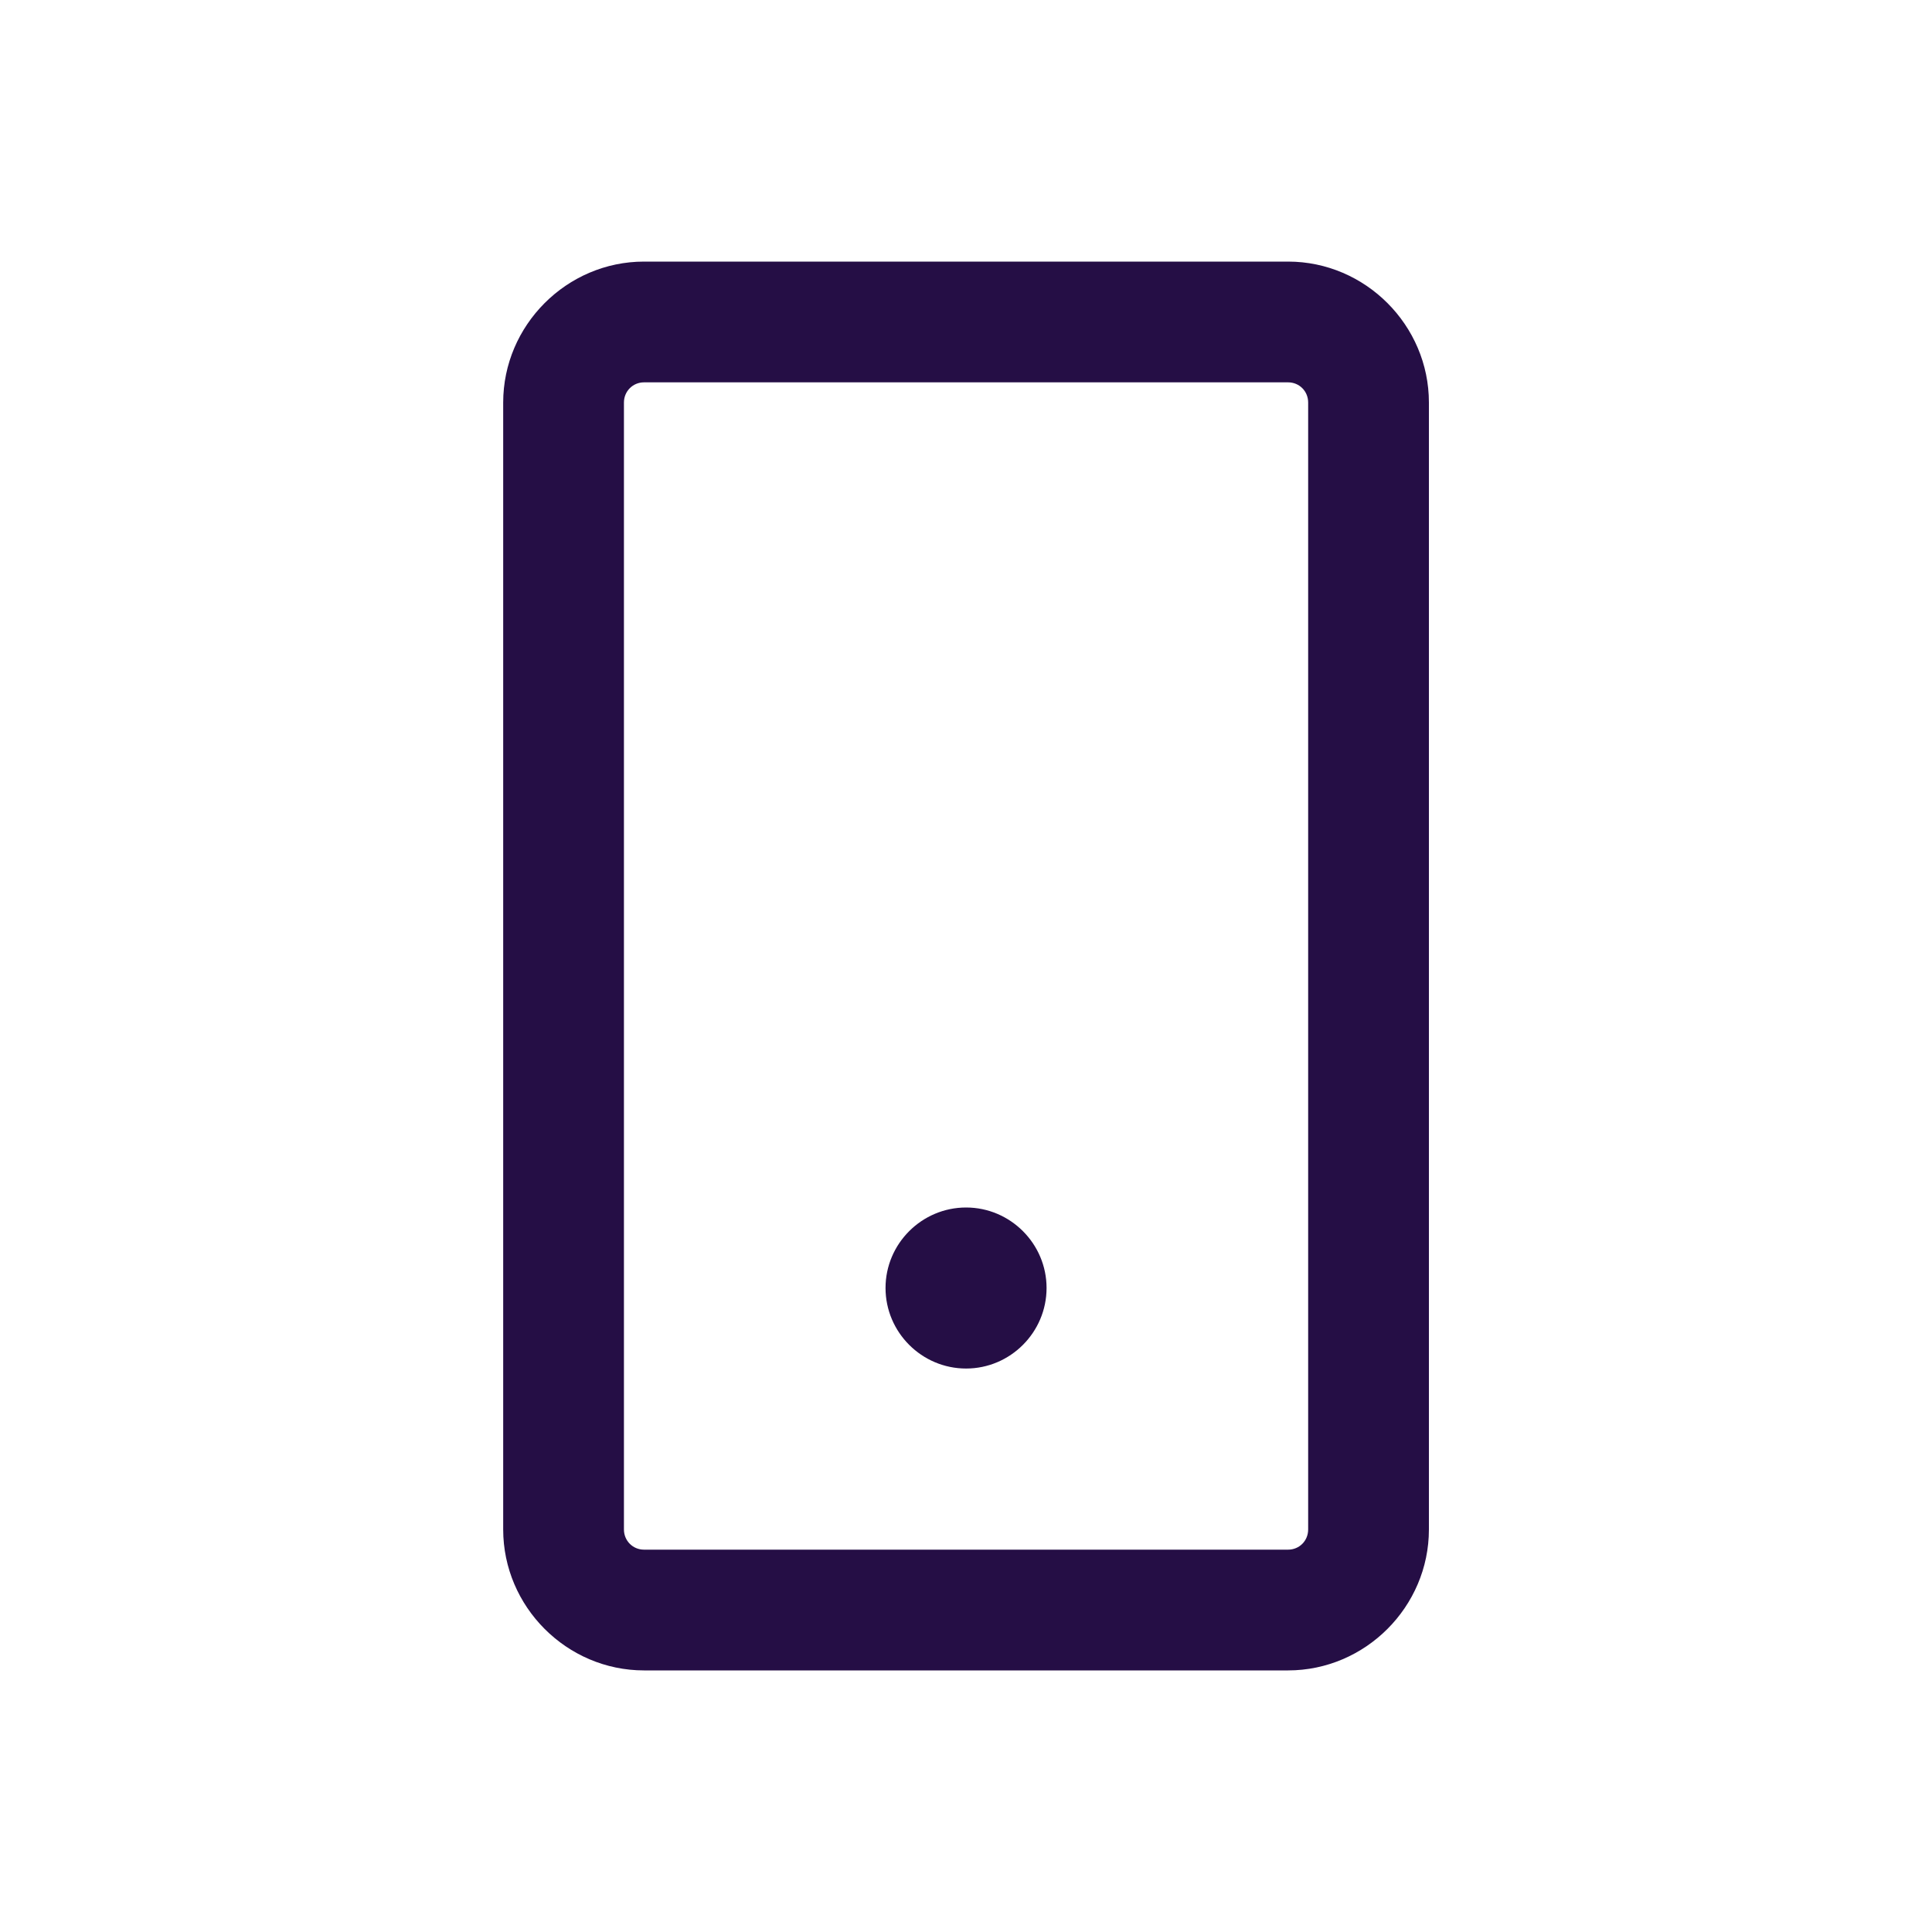 <svg width="20" height="20" viewBox="0 0 20 20" fill="none" xmlns="http://www.w3.org/2000/svg">
<path d="M13.334 2.708H6.667C5.867 2.708 5.209 3.367 5.209 4.167V15.833C5.209 16.633 5.867 17.292 6.667 17.292H13.334C14.134 17.292 14.792 16.633 14.792 15.833V4.167C14.792 3.367 14.134 2.708 13.334 2.708ZM13.542 15.833C13.542 15.95 13.451 16.042 13.334 16.042H6.667C6.551 16.042 6.459 15.95 6.459 15.833V4.167C6.459 4.05 6.551 3.958 6.667 3.958H13.334C13.451 3.958 13.542 4.05 13.542 4.167V15.833ZM10.834 13.333C10.834 13.792 10.459 14.167 10.001 14.167C9.542 14.167 9.167 13.792 9.167 13.333C9.167 12.875 9.542 12.5 10.001 12.5C10.459 12.5 10.834 12.875 10.834 13.333Z" fill="#250E45"/>
</svg>
